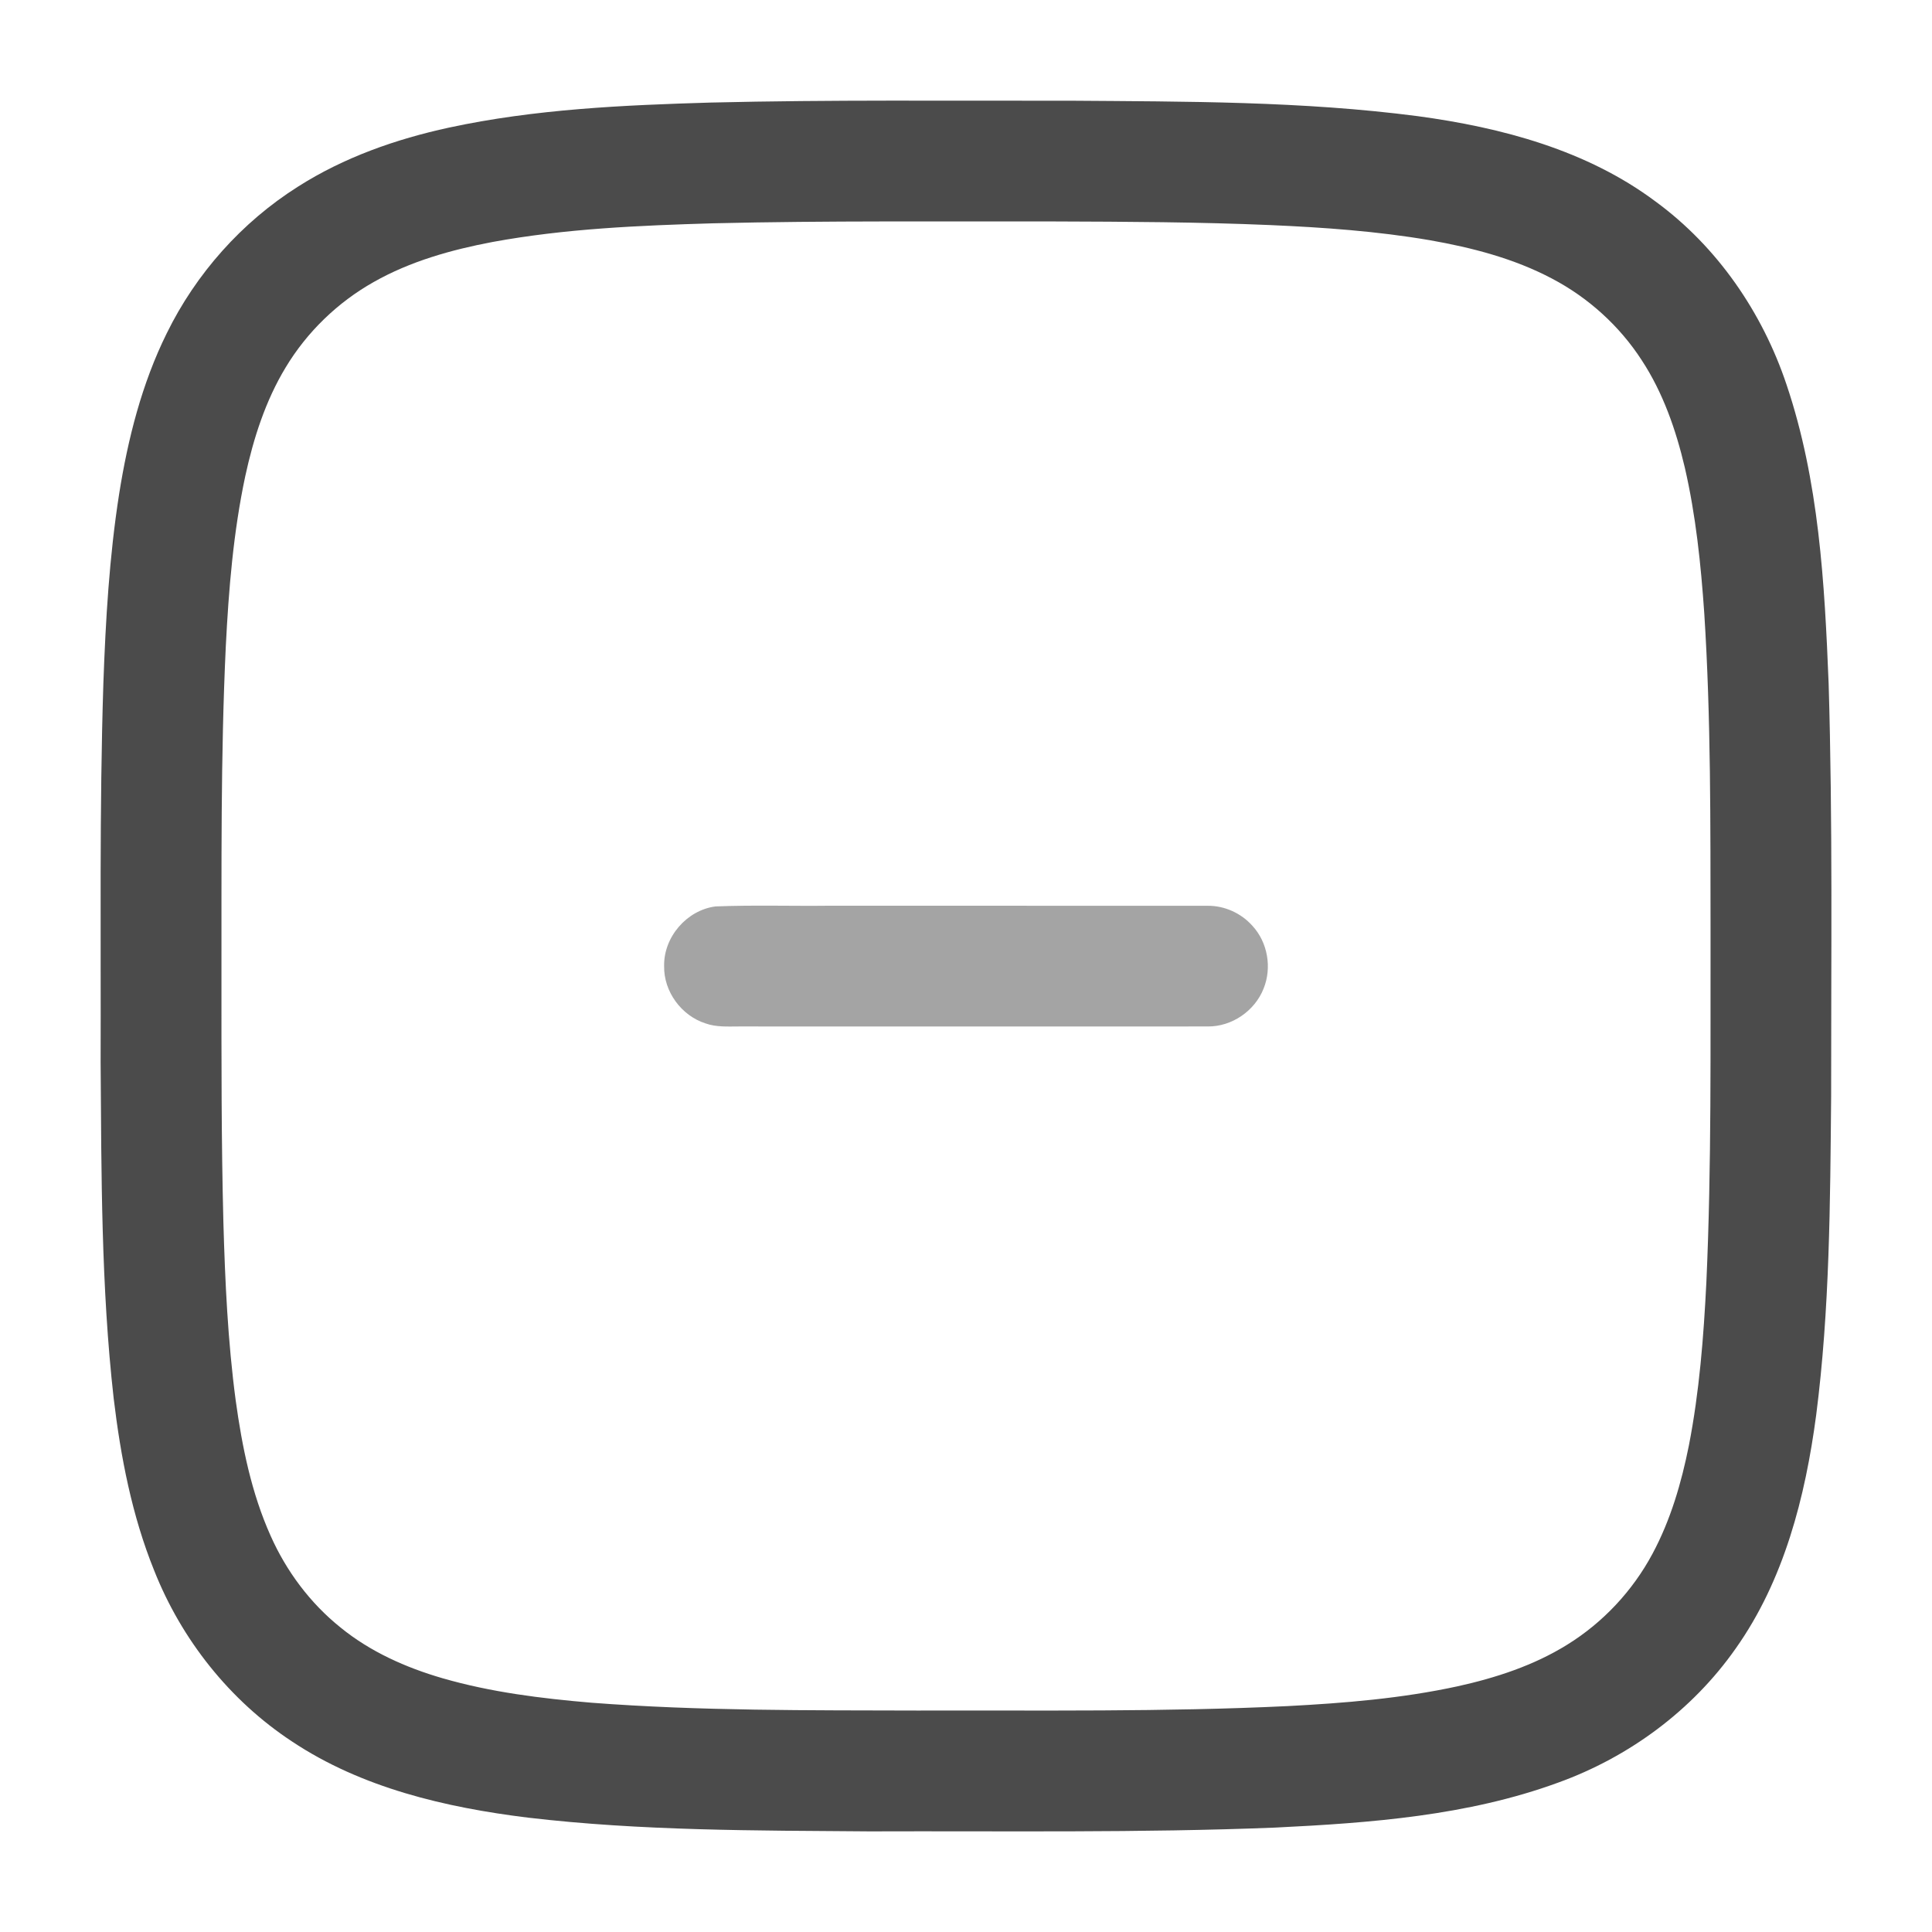 <svg width="24" height="24" viewBox="0 0 24 24" fill="none" xmlns="http://www.w3.org/2000/svg">
<path d="M8.83 1.274C10.316 1.238 11.803 1.254 13.289 1.251C14.731 1.262 16.18 1.256 17.612 1.443C18.654 1.584 19.713 1.865 20.567 2.504C21.333 3.065 21.893 3.881 22.193 4.778C22.596 5.972 22.666 7.243 22.716 8.492C22.767 10.201 22.746 11.912 22.747 13.622C22.735 14.943 22.73 16.268 22.561 17.58C22.426 18.597 22.162 19.631 21.561 20.479C21.022 21.248 20.234 21.828 19.354 22.145C18.231 22.556 17.025 22.645 15.841 22.703C14.161 22.77 12.48 22.744 10.8 22.75C9.385 22.739 7.964 22.745 6.556 22.579C5.535 22.453 4.495 22.211 3.627 21.633C2.854 21.124 2.255 20.368 1.915 19.509C1.639 18.827 1.499 18.098 1.412 17.37C1.256 15.986 1.26 14.591 1.25 13.2C1.255 11.63 1.234 10.06 1.284 8.491C1.312 7.703 1.358 6.915 1.48 6.136C1.589 5.45 1.762 4.766 2.071 4.141C2.434 3.4 3.003 2.76 3.701 2.319C4.272 1.955 4.919 1.728 5.578 1.585C6.646 1.355 7.741 1.306 8.83 1.274ZM8.859 2.774C7.942 2.801 7.021 2.84 6.118 3.006C5.607 3.103 5.098 3.245 4.643 3.503C4.195 3.755 3.812 4.125 3.547 4.567C3.298 4.979 3.149 5.445 3.047 5.914C2.899 6.609 2.841 7.319 2.805 8.028C2.74 9.401 2.753 10.776 2.751 12.15C2.751 13.161 2.749 14.172 2.775 15.183C2.796 15.923 2.83 16.663 2.928 17.397C3.007 17.971 3.124 18.548 3.362 19.079C3.558 19.519 3.854 19.916 4.231 20.218C4.599 20.518 5.041 20.715 5.495 20.847C6.099 21.022 6.725 21.099 7.35 21.152C8.697 21.255 10.049 21.245 11.398 21.249C12.929 21.245 14.461 21.267 15.991 21.194C16.7 21.157 17.411 21.099 18.106 20.948C18.582 20.843 19.054 20.689 19.47 20.43C19.914 20.155 20.282 19.761 20.528 19.301C20.753 18.882 20.887 18.421 20.98 17.956C21.11 17.289 21.163 16.609 21.197 15.931C21.263 14.472 21.246 13.011 21.249 11.551C21.247 10.239 21.255 8.927 21.171 7.618C21.129 7.01 21.066 6.401 20.929 5.807C20.819 5.34 20.659 4.879 20.395 4.476C20.119 4.049 19.73 3.697 19.28 3.461C18.808 3.211 18.285 3.076 17.762 2.984C17.108 2.872 16.444 2.825 15.781 2.796C14.891 2.758 13.999 2.754 13.108 2.751C11.692 2.754 10.275 2.74 8.859 2.774Z" fill="#4B4B4B"/>
<path opacity="0.5" d="M8.888 11.26C9.364 11.241 9.843 11.257 10.319 11.251C11.88 11.252 13.441 11.251 15.002 11.252C15.212 11.25 15.419 11.344 15.558 11.501C15.748 11.706 15.802 12.021 15.697 12.28C15.588 12.558 15.302 12.755 15.002 12.751C13.062 12.752 11.121 12.751 9.18 12.751C9.041 12.751 8.898 12.761 8.764 12.713C8.464 12.617 8.244 12.317 8.25 12.001C8.243 11.641 8.531 11.306 8.888 11.26Z" fill="#4B4B4B"/>
</svg>
